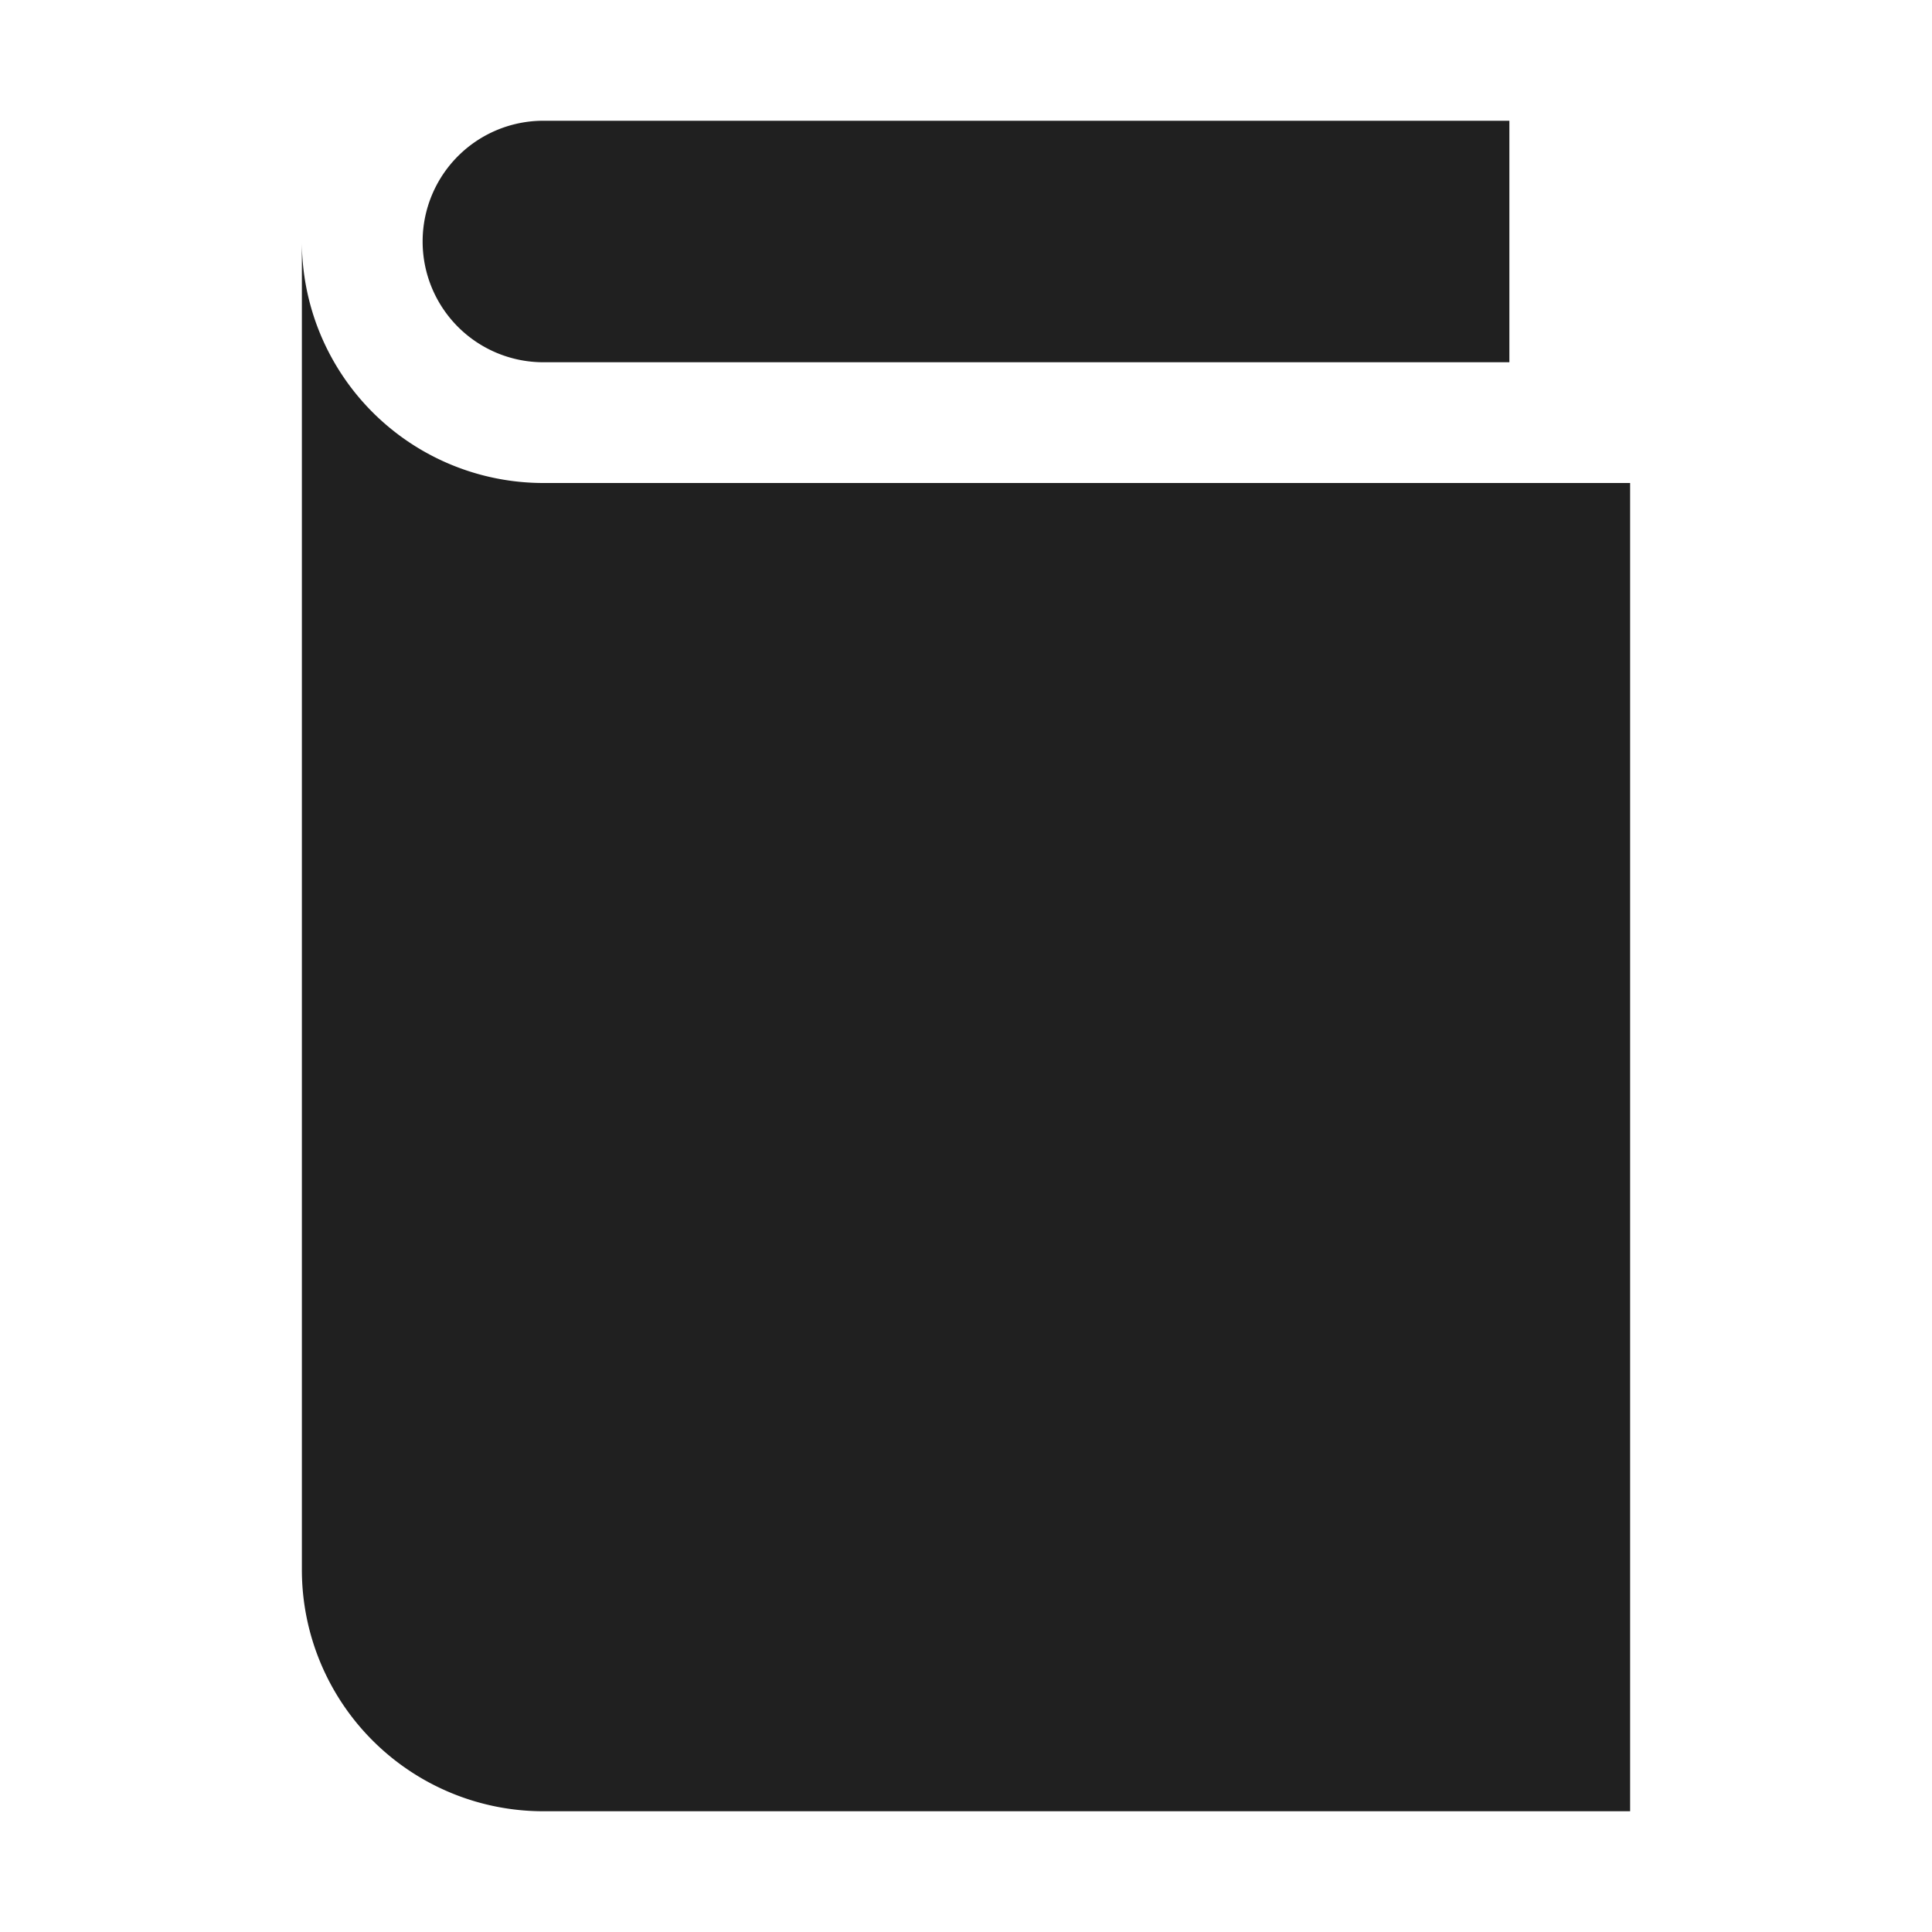 <svg xmlns="http://www.w3.org/2000/svg" viewBox="0 0 64 64" aria-labelledby="title" aria-describedby="desc"><path data-name="layer2" d="M10 8a8 8 0 0 0 8 8h36v44H18a8 8 0 0 1-8-8V8" fill="#202020"/><path data-name="layer1" d="M14 8a4 4 0 0 0 4 4h32V4H18a4 4 0 0 0-4 4z" fill="#202020"/></svg>